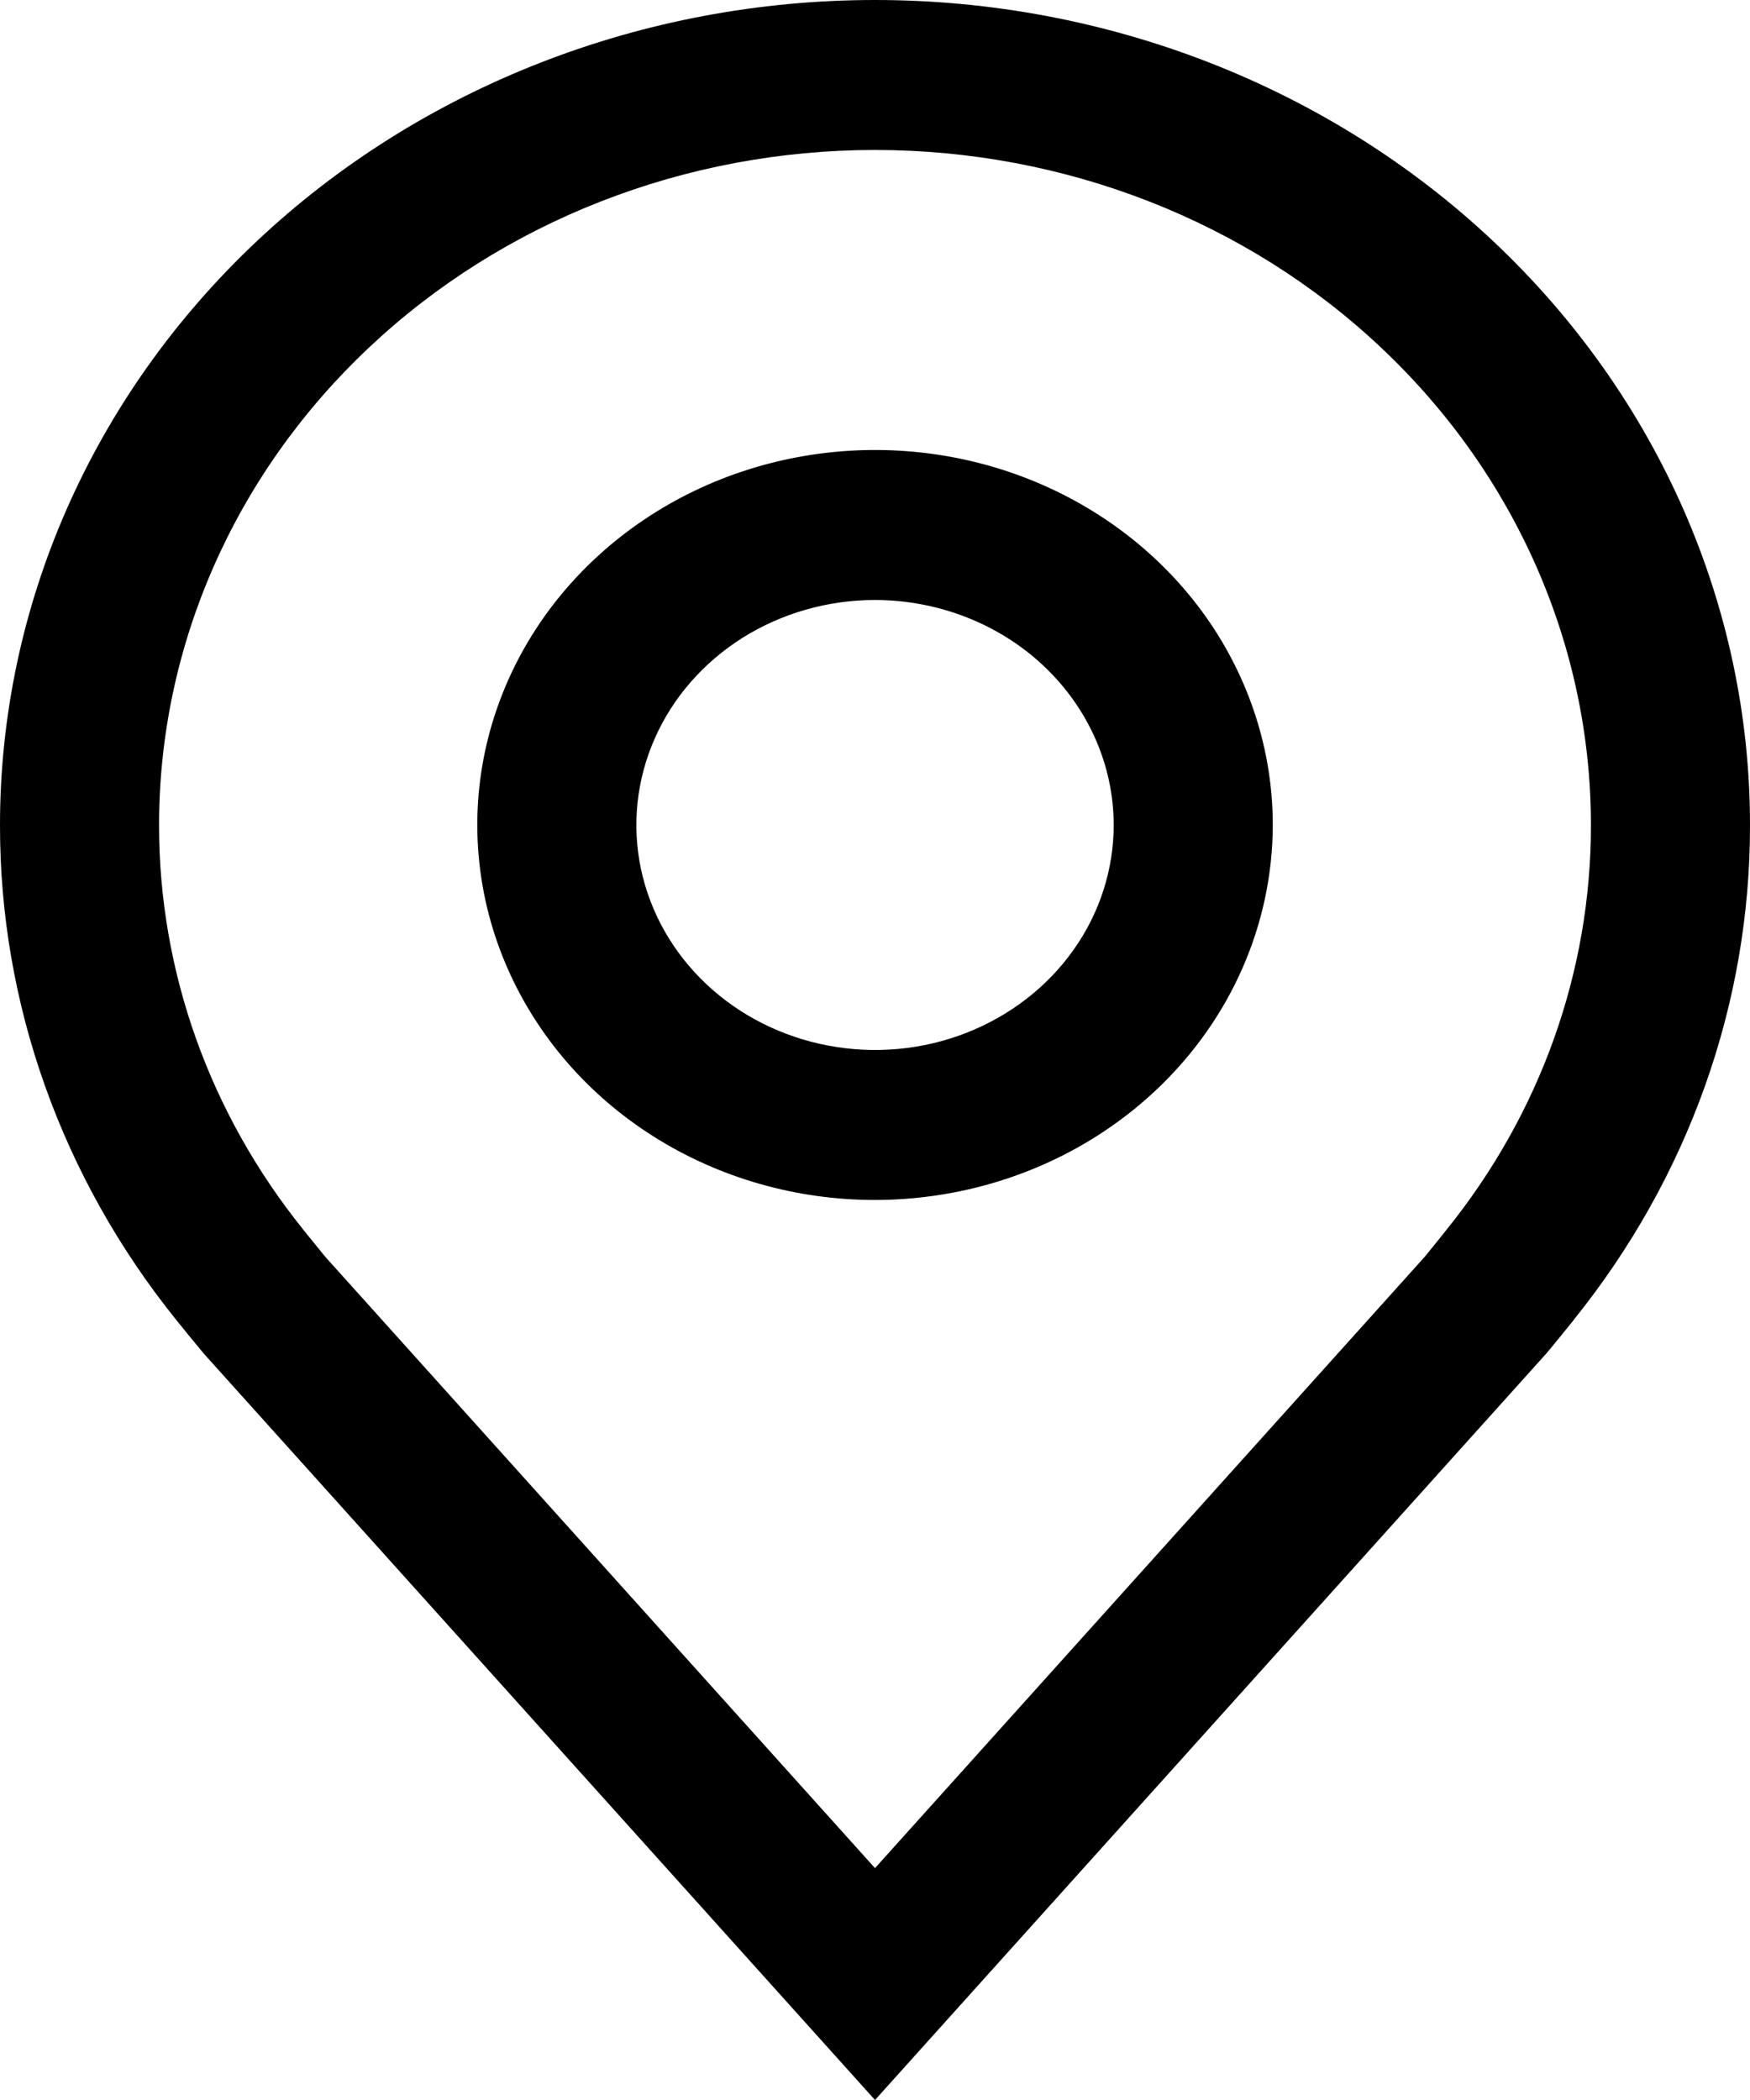 <svg width="20" height="24" viewBox="0 0 20 24" fill="none" xmlns="http://www.w3.org/2000/svg">
<path d="M10 13.714C9.101 13.714 8.222 13.463 7.475 12.992C6.727 12.521 6.145 11.851 5.801 11.068C5.457 10.285 5.367 9.424 5.542 8.592C5.718 7.761 6.15 6.997 6.786 6.398C7.422 5.798 8.232 5.39 9.114 5.225C9.995 5.06 10.909 5.144 11.74 5.469C12.57 5.793 13.28 6.343 13.78 7.047C14.279 7.752 14.546 8.581 14.546 9.428C14.544 10.565 14.065 11.654 13.213 12.457C12.361 13.261 11.205 13.713 10 13.714ZM10 6.857C9.461 6.857 8.934 7.008 8.485 7.29C8.037 7.573 7.687 7.974 7.481 8.444C7.274 8.914 7.22 9.431 7.325 9.93C7.431 10.429 7.69 10.887 8.072 11.247C8.453 11.606 8.939 11.851 9.468 11.95C9.997 12.05 10.546 11.999 11.044 11.804C11.542 11.609 11.968 11.28 12.268 10.857C12.568 10.434 12.728 9.937 12.728 9.428C12.727 8.747 12.439 8.093 11.928 7.611C11.417 7.129 10.723 6.858 10 6.857Z" fill="black"/>
<path d="M10 24L2.331 15.472C2.224 15.344 2.119 15.215 2.015 15.086C0.705 13.459 -0.003 11.471 1.0639e-05 9.429C1.0639e-05 6.928 1.054 4.53 2.929 2.762C4.804 0.993 7.348 0 10 0C12.652 0 15.196 0.993 17.071 2.762C18.946 4.53 20 6.928 20 9.429C20.003 11.47 19.296 13.457 17.986 15.083L17.985 15.086C17.985 15.086 17.713 15.423 17.672 15.469L10 24ZM3.465 14.053C3.467 14.053 3.678 14.317 3.726 14.373L10 21.35L16.282 14.364C16.322 14.317 16.535 14.051 16.535 14.05C17.606 12.721 18.184 11.098 18.182 9.429C18.182 7.383 17.32 5.42 15.785 3.974C14.251 2.527 12.17 1.714 10 1.714C7.83 1.714 5.749 2.527 4.215 3.974C2.68 5.42 1.818 7.383 1.818 9.429C1.816 11.098 2.395 12.723 3.466 14.053H3.465Z" fill="black"/>
</svg>
